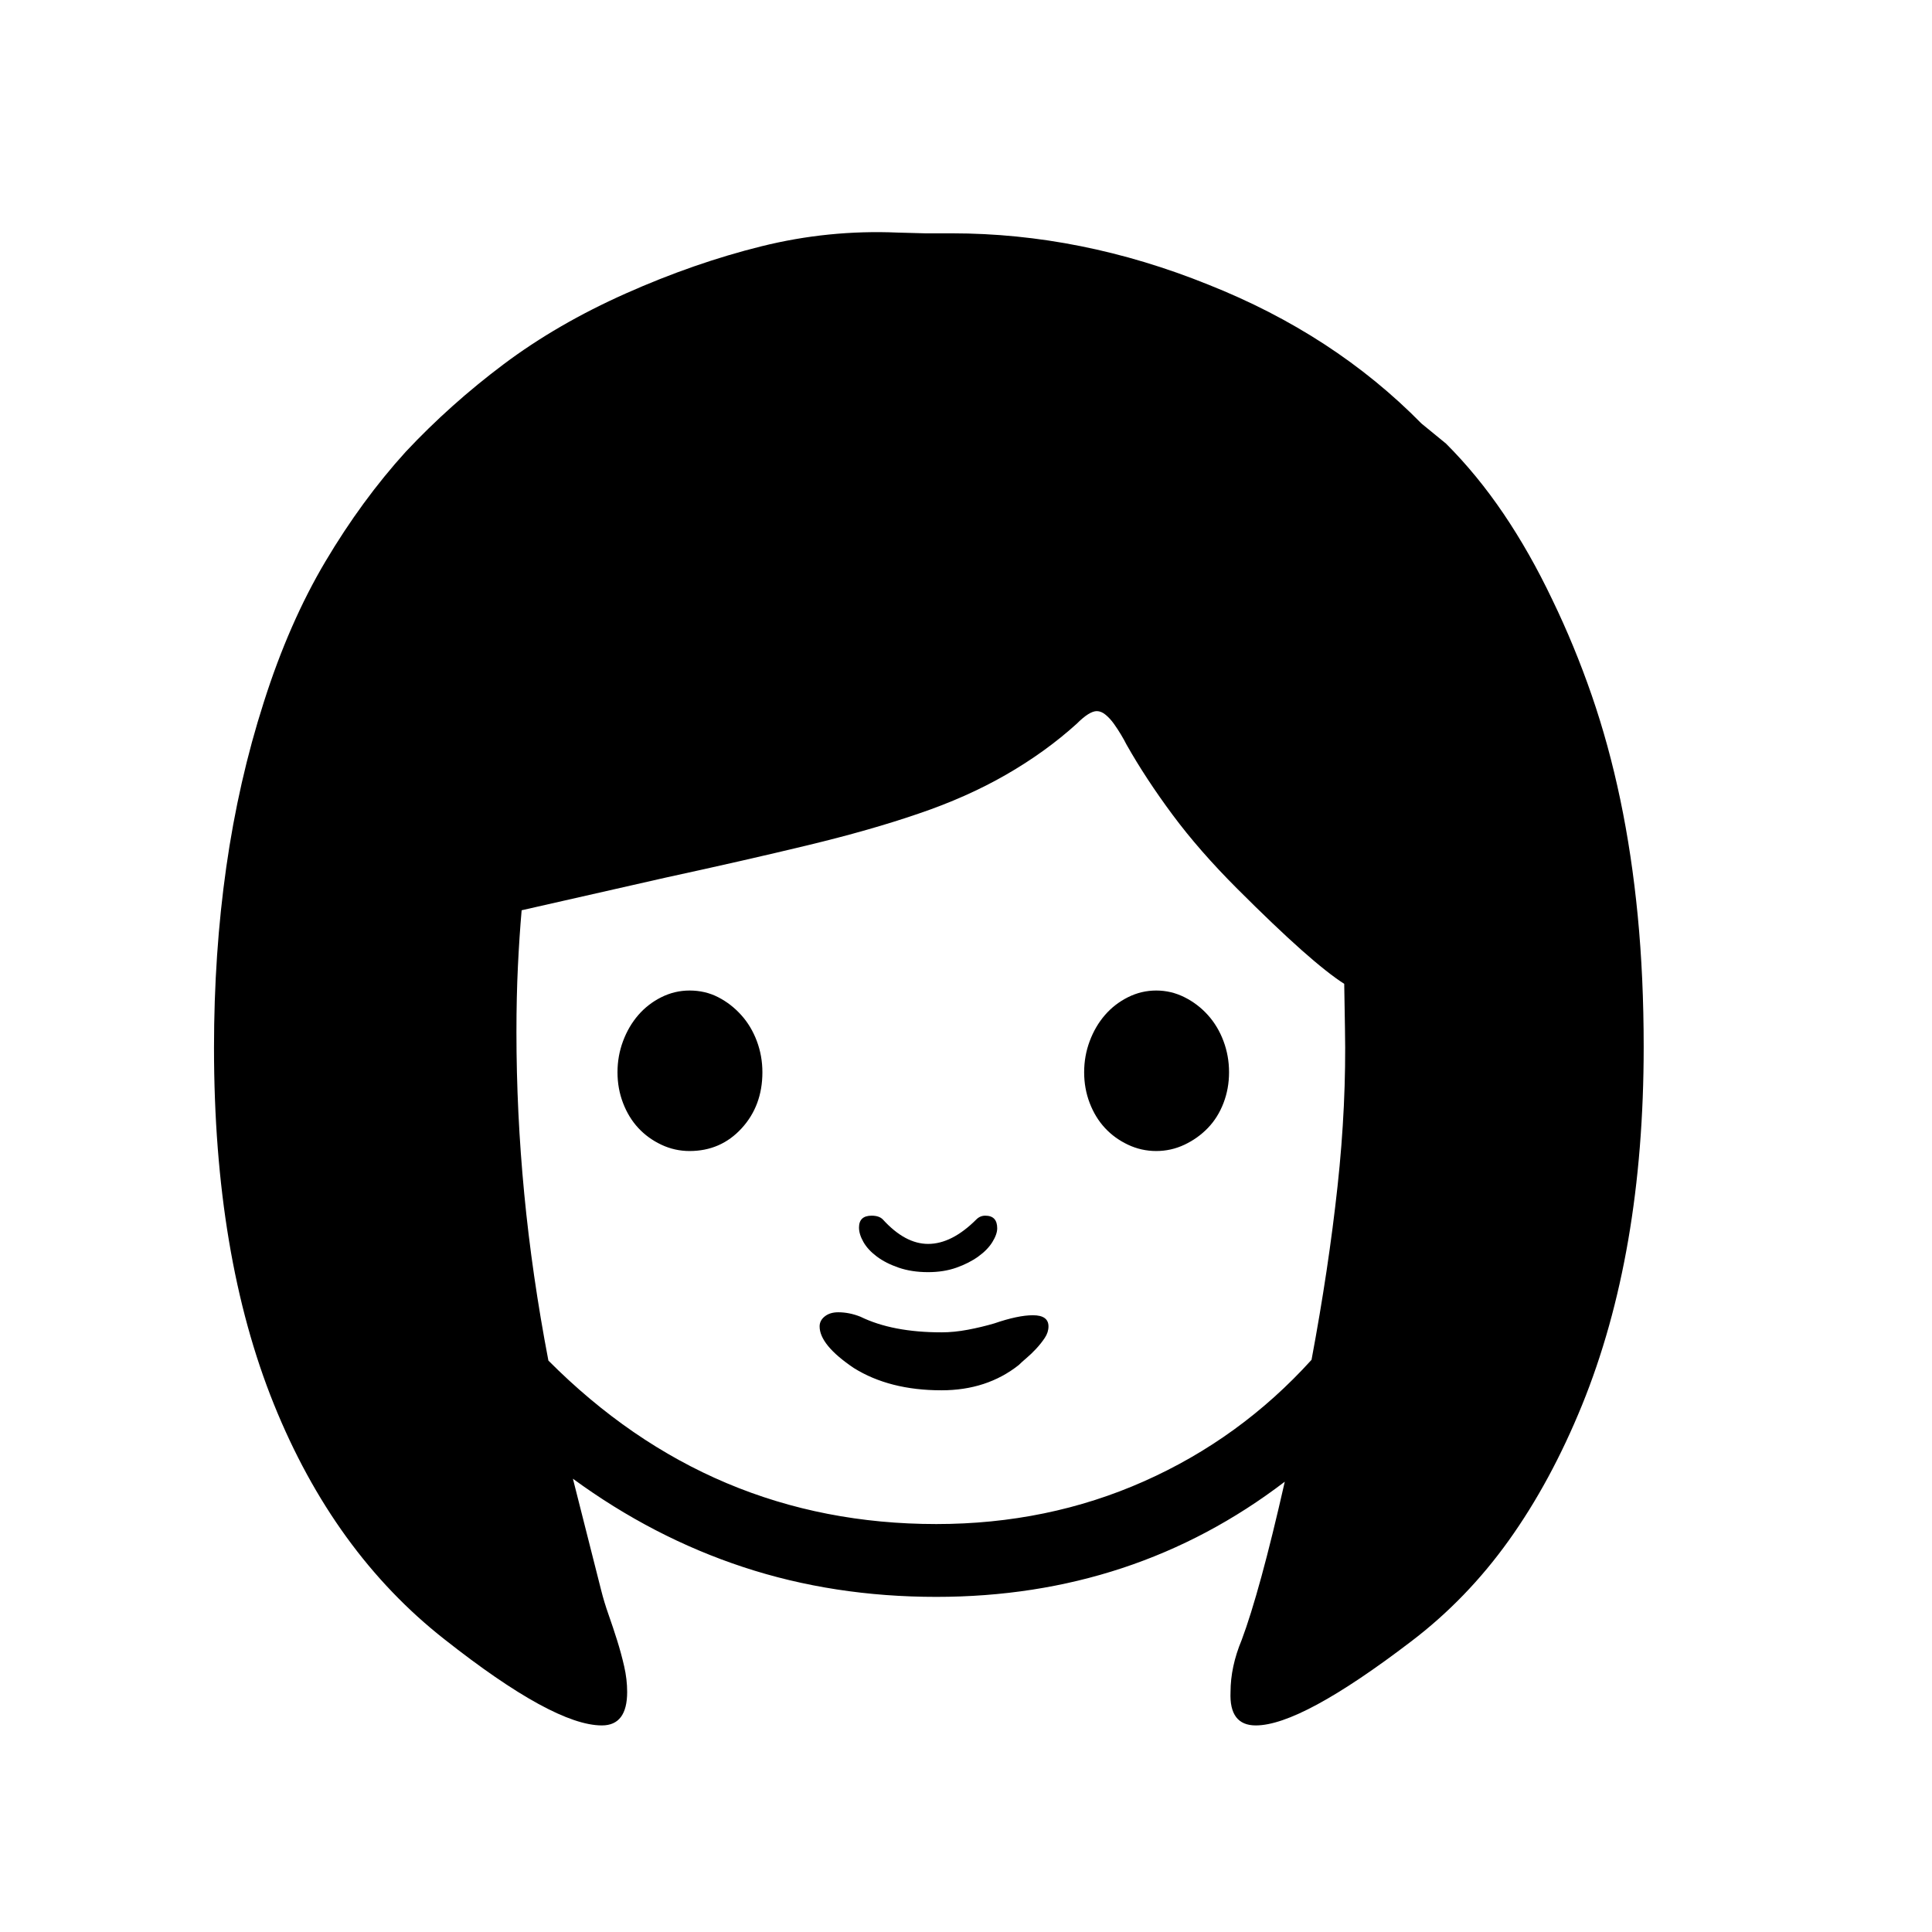 <svg xmlns="http://www.w3.org/2000/svg"
    viewBox="0 0 2600 2600">
  <!--
Digitized data copyright © 2011, Google Corporation.
Android is a trademark of Google and may be registered in certain jurisdictions.
Licensed under the Apache License, Version 2.0
http://www.apache.org/licenses/LICENSE-2.0
  -->
<path d="M1249 1712L1249 1712Q1227 1712 1209.5 1706 1192 1700 1180 1691 1168 1682 1162 1671.5 1156 1661 1156 1652L1156 1652Q1156 1636 1173 1636L1173 1636Q1183 1636 1188 1641L1188 1641Q1218 1674 1249 1674L1249 1674Q1281 1674 1314 1641L1314 1641Q1319 1636 1326 1636L1326 1636Q1342 1636 1342 1653L1342 1653Q1342 1661 1335.5 1671.5 1329 1682 1316.5 1691 1304 1700 1287 1706 1270 1712 1249 1712ZM1103 1785L1103 1785Q1103 1777 1110 1771.5 1117 1766 1128 1766L1128 1766Q1143 1766 1158 1772L1158 1772Q1201 1793 1267 1793L1267 1793Q1284 1793 1302.5 1789.5 1321 1786 1338 1781L1338 1781Q1370 1770 1390 1770L1390 1770Q1411 1770 1411 1785L1411 1785Q1411 1793 1406 1800.5 1401 1808 1394.5 1815 1388 1822 1381.5 1827.5 1375 1833 1371 1837L1371 1837Q1328 1871 1267 1871L1267 1871Q1197 1871 1149 1841L1149 1841Q1103 1810 1103 1785ZM1556 1549L1556 1549Q1536 1549 1518 1540.5 1500 1532 1487 1518 1474 1504 1466.5 1484.5 1459 1465 1459 1443L1459 1443Q1459 1421 1466.5 1401 1474 1381 1487 1366 1500 1351 1518 1342 1536 1333 1556 1333L1556 1333Q1576 1333 1594 1342 1612 1351 1625.5 1366 1639 1381 1646.5 1401 1654 1421 1654 1443L1654 1443Q1654 1465 1646.5 1484.5 1639 1504 1625.5 1518 1612 1532 1594 1540.5 1576 1549 1556 1549ZM928 1549L928 1549Q908 1549 890 1540.5 872 1532 859 1518 846 1504 838.5 1484.5 831 1465 831 1443L831 1443Q831 1421 838.5 1401 846 1381 859 1366 872 1351 890 1342 908 1333 928 1333L928 1333Q949 1333 966.5 1342 984 1351 997.5 1366 1011 1381 1018.5 1401 1026 1421 1026 1443L1026 1443Q1026 1488 998 1518.5 970 1549 928 1549ZM695 1389L695 1389Q695 1497 705.5 1606.5 716 1716 738 1831L738 1831Q957 2051 1260 2051L1260 2051Q1410 2051 1539.5 1993.5 1669 1936 1765 1830L1765 1830Q1788 1707 1800 1596.5 1812 1486 1810 1384L1810 1384 1809 1324Q1787 1310 1751.5 1278.5 1716 1247 1665 1196L1665 1196Q1614 1145 1578 1096.5 1542 1048 1516 1002L1516 1002Q1513 996 1508.5 988.5 1504 981 1499 974 1494 967 1488 962 1482 957 1476 957L1476 957Q1466 957 1449 974L1449 974Q1407 1012 1354 1042.5 1301 1073 1236 1095L1236 1095Q1172 1117 1087 1137.5 1002 1158 896 1181L896 1181 702 1225Q699 1259 697 1300 695 1341 695 1389ZM2212 1409L2212 1409Q2212 1687 2129 1891L2129 1891Q2087 1994 2030.5 2073 1974 2152 1899 2209L1899 2209Q1751 2322 1690 2322L1690 2322Q1654 2322 1656 2277L1656 2277Q1656 2243 1671 2207L1671 2207Q1683 2175 1697.5 2122 1712 2069 1729 1994L1729 1994Q1526 2149 1260 2149L1260 2149Q1122 2149 1000.5 2109 879 2069 771 1990L771 1990 809 2140Q813 2156 819 2173 825 2190 830.5 2207.5 836 2225 840 2242.5 844 2260 844 2277L844 2277Q844 2322 810 2322L810 2322Q745 2322 598 2206L598 2206Q449 2089 368.5 1889.5 288 1690 288 1410L288 1410Q288 1283 304.5 1167 321 1051 355 945L355 945Q389 838 438 755.5 487 673 546 608L546 608Q606 544 678 490 750 436 842 395L842 395Q934 354 1024.5 331.5 1115 309 1208 313L1208 313 1245 314 1281 314Q1455 314 1626 383L1626 383Q1795 450 1913 570L1913 570 1946 597Q1988 639 2023.5 691.5 2059 744 2089 807L2089 807Q2119 869 2142 935.5 2165 1002 2180.5 1076 2196 1150 2204 1232.5 2212 1315 2212 1409Z"/>
</svg>